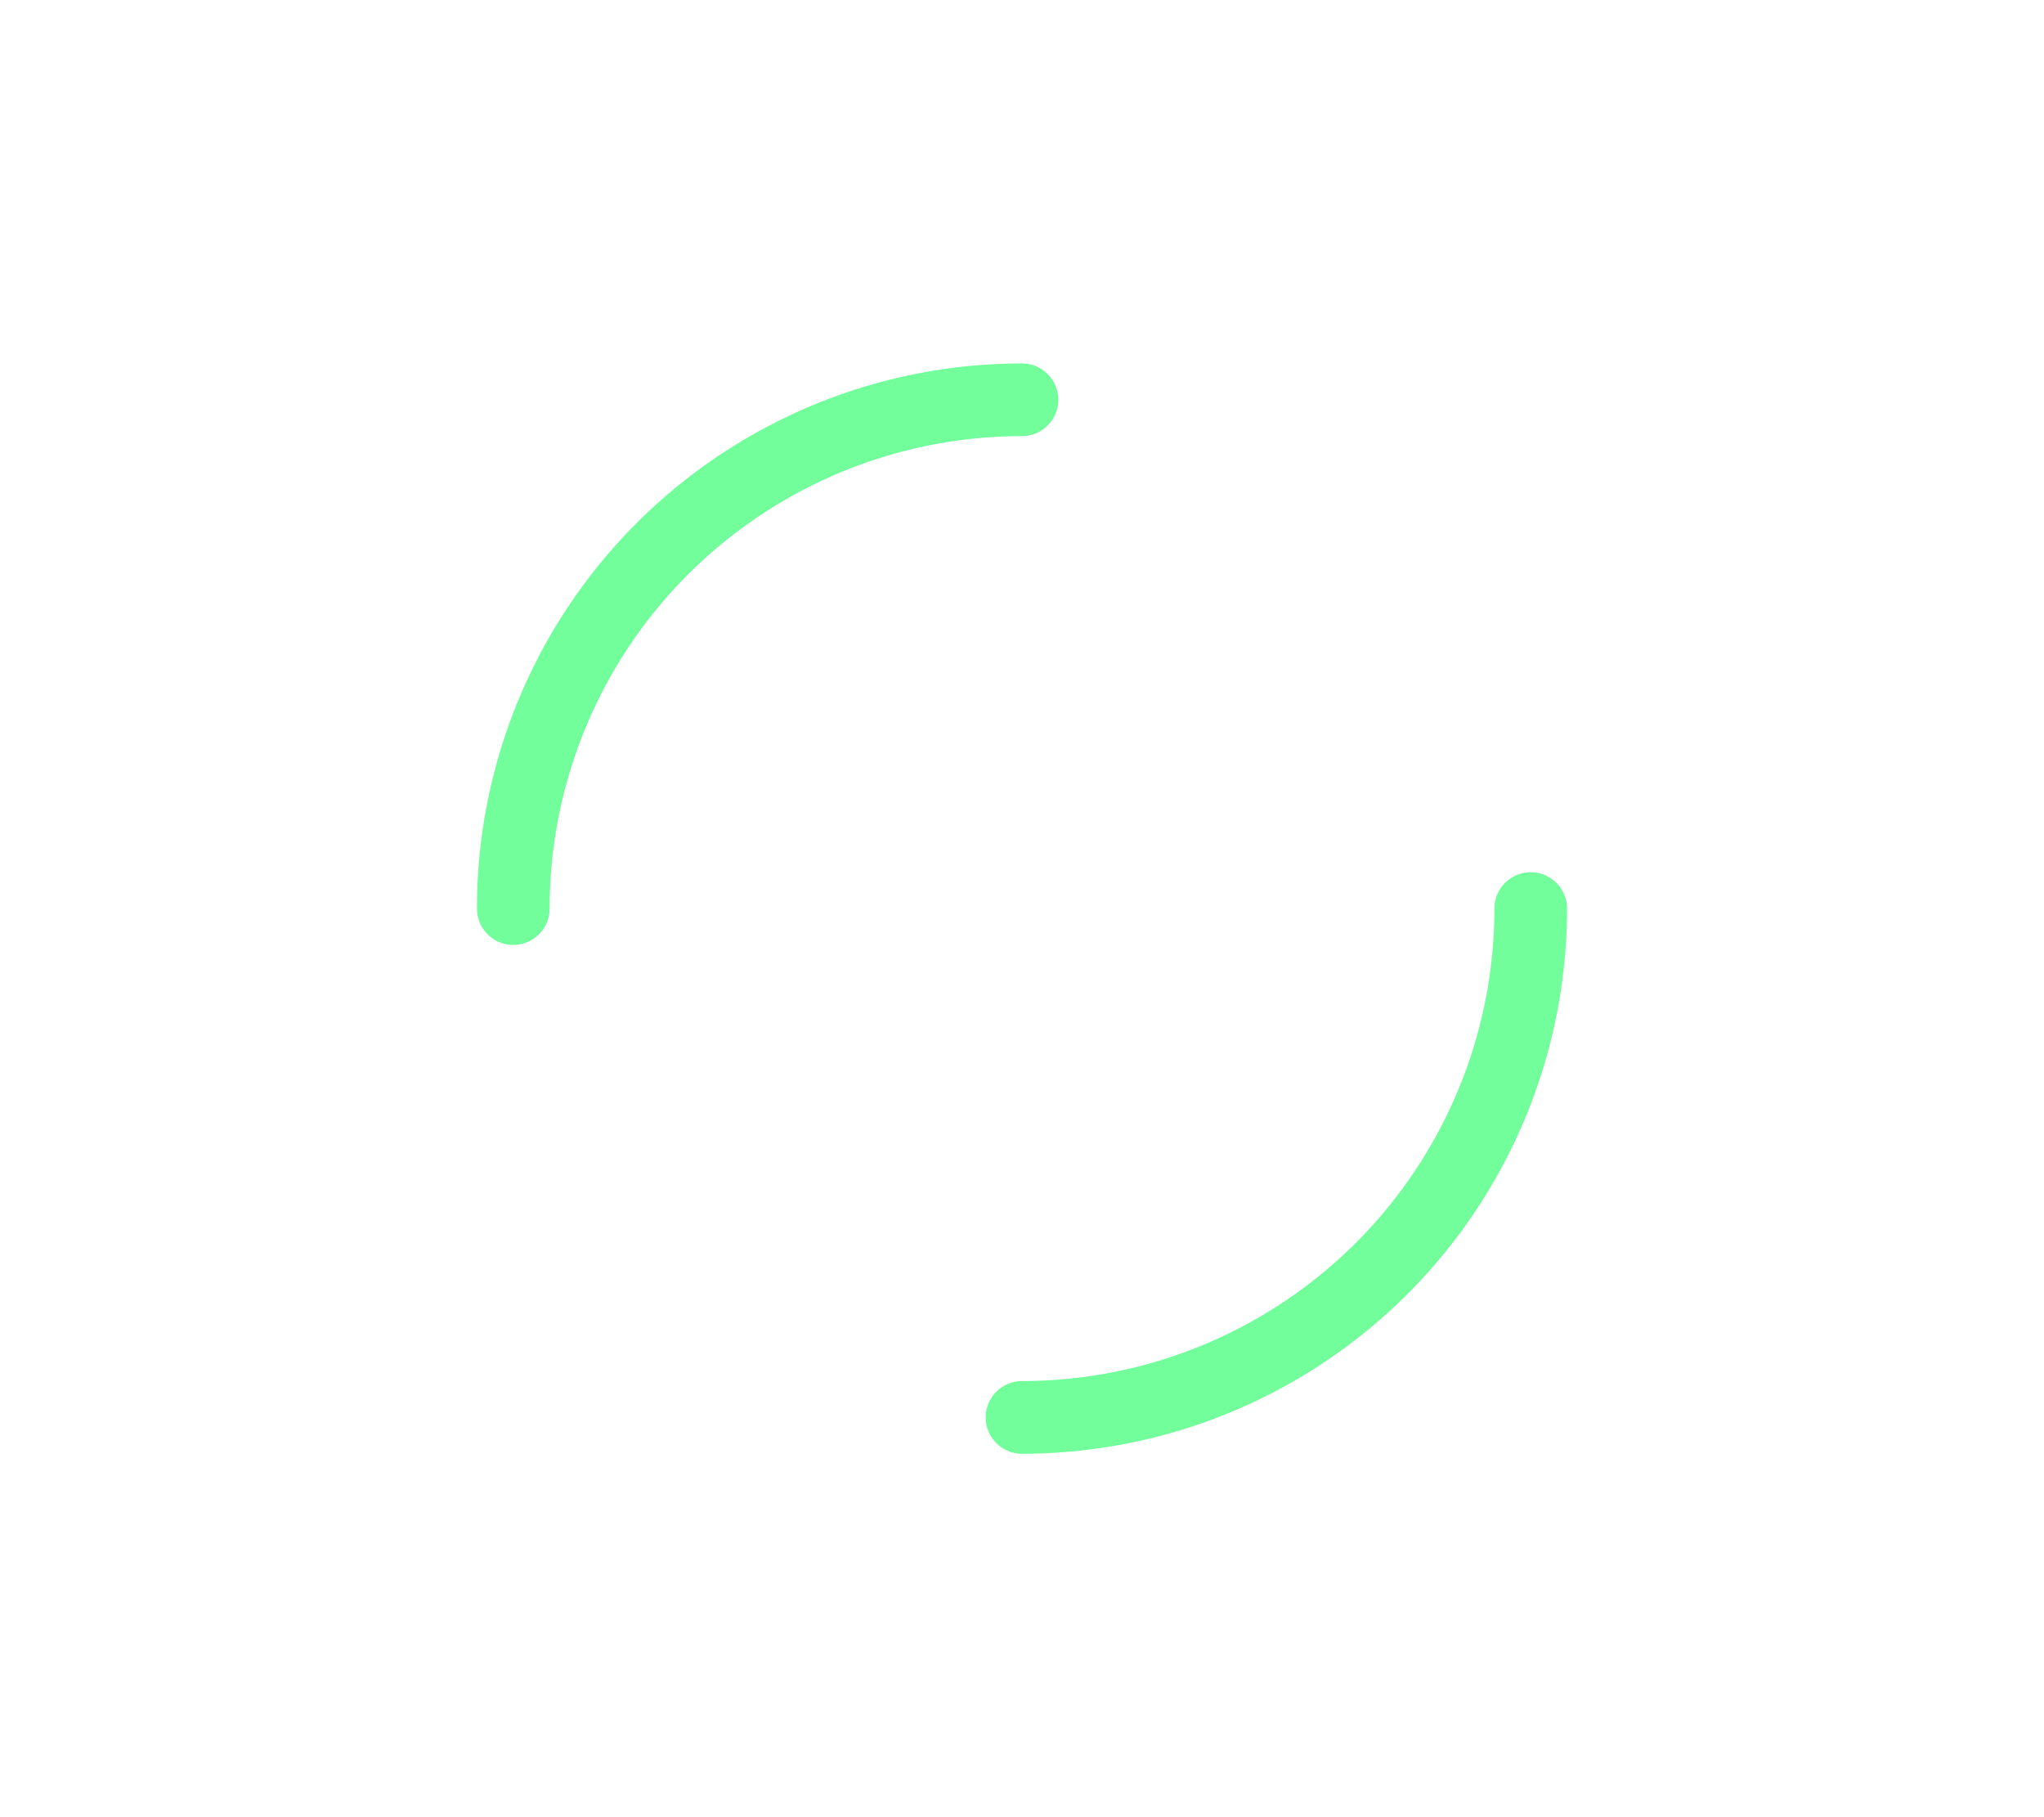 <svg xmlns="http://www.w3.org/2000/svg" viewBox="0 0 100 100" preserveAspectRatio="xMidYMid" width="90" height="80" style="shape-rendering: auto; display: block; background: rgb(255, 255, 255);" xmlns:xlink="http://www.w3.org/1999/xlink"><g><circle stroke-linecap="round" fill="none" stroke-dasharray="43.982 43.982" stroke="#71fe9b" stroke-width="4" r="28" cy="50" cx="50">
  <animateTransform values="0 50 50;360 50 50" keyTimes="0;1" dur="0.962s" repeatCount="indefinite" type="rotate" attributeName="transform"></animateTransform>
</circle><g></g></g><!-- [ldio] generated by https://loading.io --></svg>